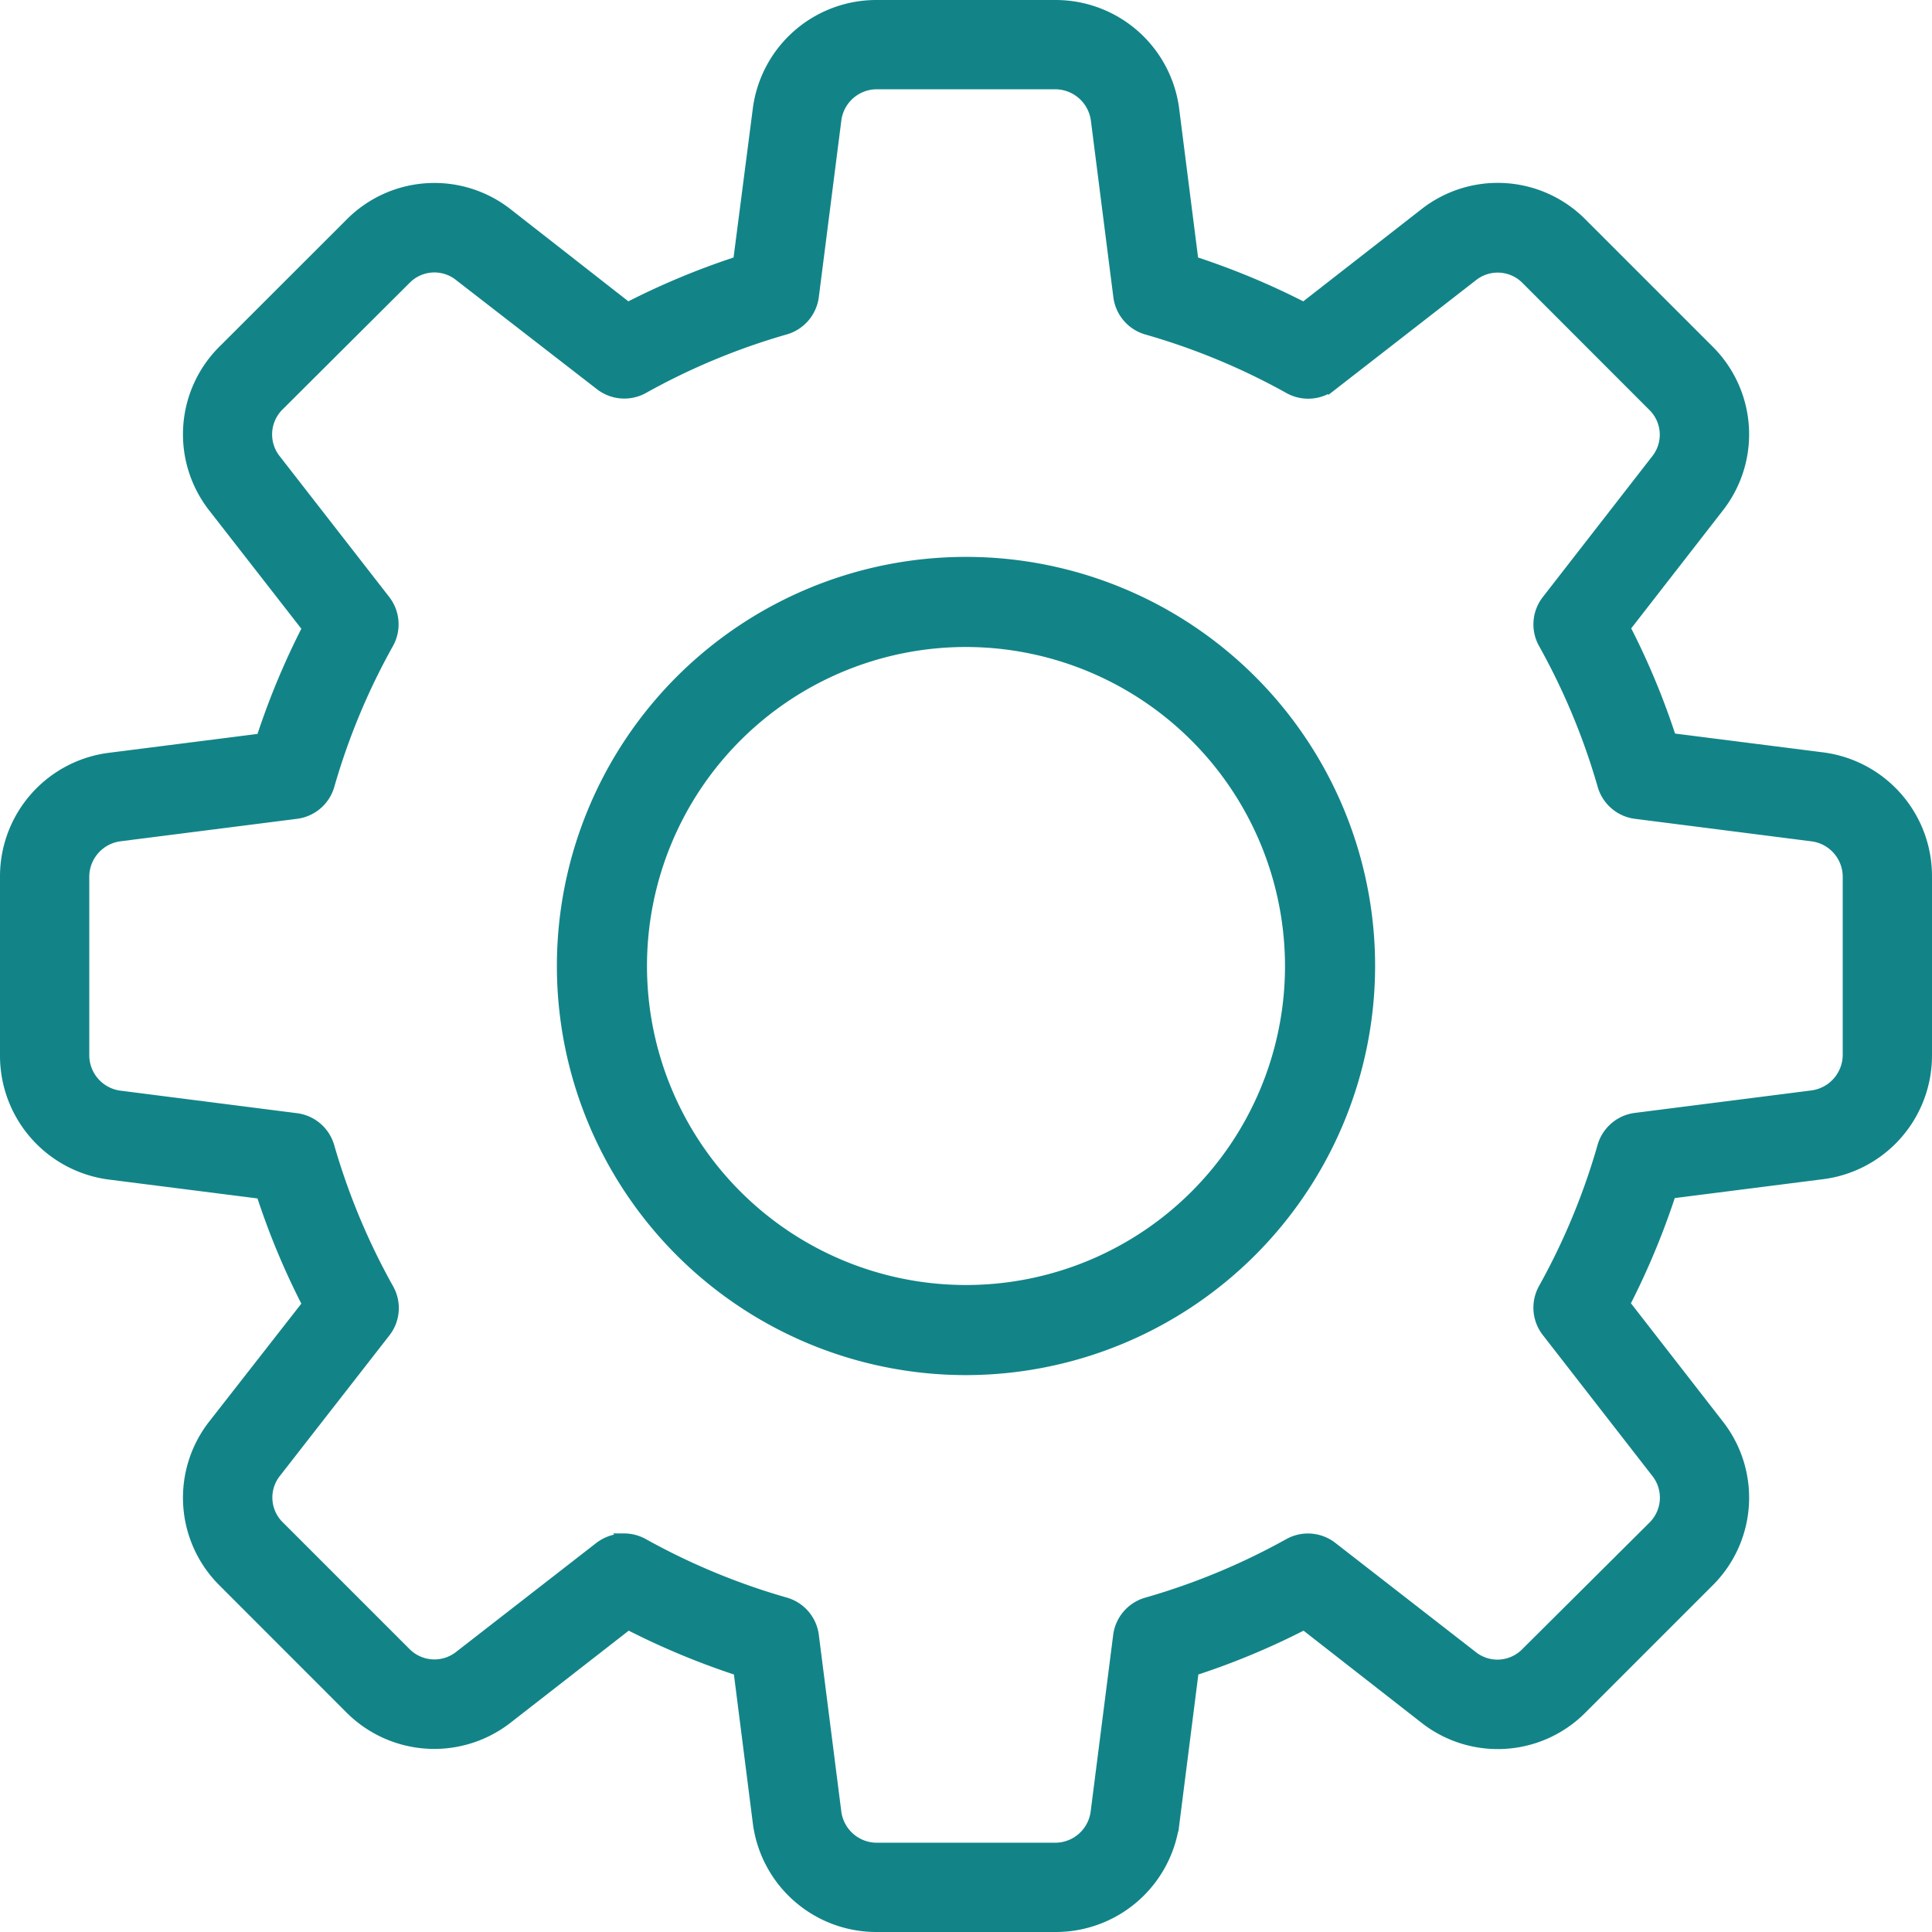 <svg xmlns="http://www.w3.org/2000/svg" width="21.1" height="21.1" viewBox="0 0 21.1 21.1">
  <g id="settings" transform="translate(0.05 0.05)">
    <g id="Group_3678" data-name="Group 3678" transform="translate(0 0)">
      <path id="Path_8868" data-name="Path 8868" d="M11.48,21H9.52a1.31,1.31,0,0,1-1.3-1.155L8.011,18.2a8.269,8.269,0,0,1-1.2-.5L5.5,18.721a1.305,1.305,0,0,1-1.737-.11L2.386,17.233A1.3,1.3,0,0,1,2.279,15.5L3.3,14.193a8.078,8.078,0,0,1-.5-1.2l-1.645-.209A1.313,1.313,0,0,1,0,11.48V9.52a1.31,1.31,0,0,1,1.155-1.3L2.8,8.011a8.269,8.269,0,0,1,.5-1.2L2.279,5.5A1.3,1.3,0,0,1,2.39,3.763L3.769,2.385A1.3,1.3,0,0,1,5.5,2.278L6.807,3.3a8.239,8.239,0,0,1,1.2-.5L8.22,1.152A1.31,1.31,0,0,1,9.52,0h1.96a1.311,1.311,0,0,1,1.3,1.155L12.989,2.8a8.239,8.239,0,0,1,1.2.5L15.5,2.278a1.3,1.3,0,0,1,1.737.111l1.378,1.378A1.3,1.3,0,0,1,18.722,5.5L17.706,6.807a8.078,8.078,0,0,1,.5,1.2l1.645.209A1.312,1.312,0,0,1,21,9.52v1.96a1.311,1.311,0,0,1-1.155,1.3l-1.642.209a8.269,8.269,0,0,1-.5,1.2L18.722,15.5a1.3,1.3,0,0,1-.111,1.737l-1.378,1.378a1.3,1.3,0,0,1-1.732.107L14.192,17.7a8.078,8.078,0,0,1-1.2.5l-.209,1.645A1.312,1.312,0,0,1,11.48,21ZM6.764,16.747a.444.444,0,0,1,.214.055,7.344,7.344,0,0,0,1.552.644.437.437,0,0,1,.313.365l.245,1.925a.442.442,0,0,0,.432.389h1.96a.441.441,0,0,0,.431-.384l.246-1.929a.437.437,0,0,1,.313-.365,7.344,7.344,0,0,0,1.552-.644.437.437,0,0,1,.481.037l1.531,1.19a.43.43,0,0,0,.573-.03L18,16.614a.433.433,0,0,0,.034-.577L16.839,14.5a.437.437,0,0,1-.037-.481,7.344,7.344,0,0,0,.644-1.552.437.437,0,0,1,.365-.313l1.925-.245a.444.444,0,0,0,.389-.433V9.52a.441.441,0,0,0-.384-.431l-1.929-.246a.437.437,0,0,1-.365-.313A7.344,7.344,0,0,0,16.8,6.977.435.435,0,0,1,16.84,6.5l1.19-1.531A.429.429,0,0,0,18,4.393L16.614,3.006a.431.431,0,0,0-.577-.034l-1.531,1.19a.438.438,0,0,1-.482.037,7.314,7.314,0,0,0-1.552-.644.437.437,0,0,1-.313-.365l-.245-1.925A.444.444,0,0,0,11.48.875H9.52a.441.441,0,0,0-.431.384L8.843,3.188a.439.439,0,0,1-.313.366A7.311,7.311,0,0,0,6.977,4.2.438.438,0,0,1,6.5,4.161L4.964,2.971A.429.429,0,0,0,4.392,3L3,4.387a.433.433,0,0,0-.034.577L4.161,6.5a.437.437,0,0,1,.037.481A7.3,7.3,0,0,0,3.553,8.53a.437.437,0,0,1-.365.313l-1.925.245a.442.442,0,0,0-.388.432v1.96a.441.441,0,0,0,.384.431l1.928.246a.437.437,0,0,1,.365.313A7.344,7.344,0,0,0,4.2,14.023a.435.435,0,0,1-.037.481L2.97,16.035A.429.429,0,0,0,3,16.608l1.387,1.387a.433.433,0,0,0,.577.034l1.531-1.19a.451.451,0,0,1,.27-.091Z" transform="translate(0 0)" fill="#128488" stroke="#128488" stroke-width="0.1"/>
    </g>
    <g id="Group_3679" data-name="Group 3679" transform="translate(6.082 6.082)">
      <path id="Path_8869" data-name="Path 8869" d="M11.418,15.836a4.418,4.418,0,1,1,4.418-4.418A4.423,4.423,0,0,1,11.418,15.836Zm0-7.952a3.534,3.534,0,1,0,3.534,3.534A3.538,3.538,0,0,0,11.418,7.884Z" transform="translate(-7 -7)" fill="#128488" stroke="#128488" stroke-width="0.1"/>
    </g>
  </g>
</svg>
